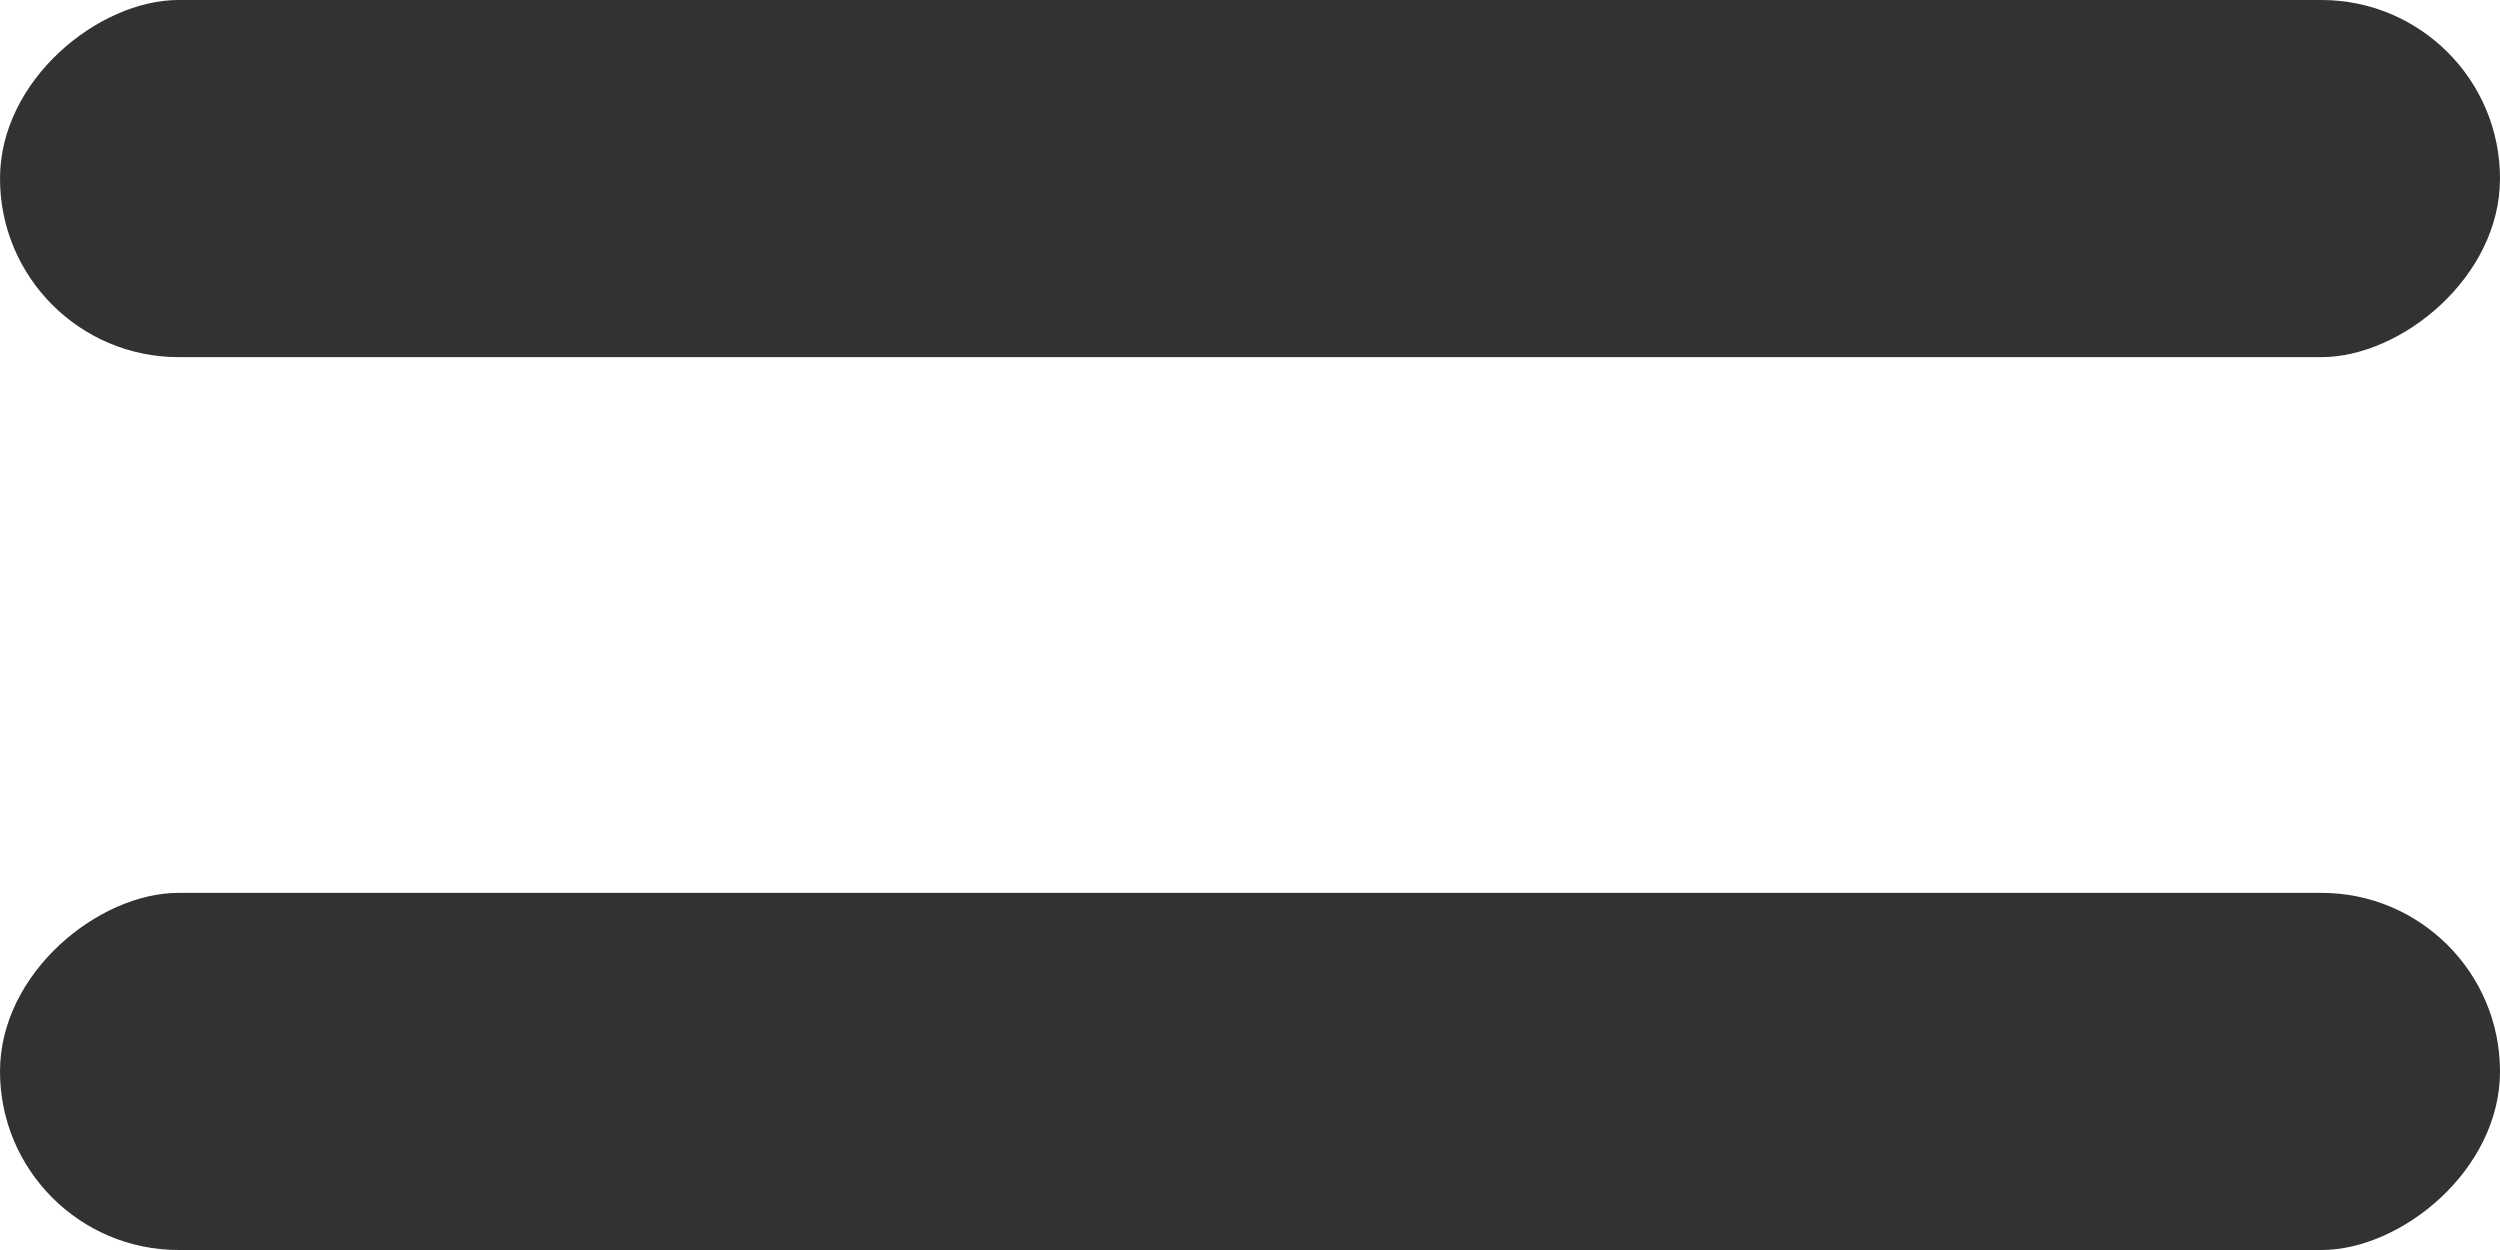 <svg width="14" height="7" viewBox="0 0 14 7" fill="none" xmlns="http://www.w3.org/2000/svg">
<rect x="14" width="2" height="14" rx="1" transform="rotate(90 14 0)" fill="#323232"/>
<rect x="14" y="5" width="2" height="14" rx="1" transform="rotate(90 14 5)" fill="#323232"/>
</svg>
